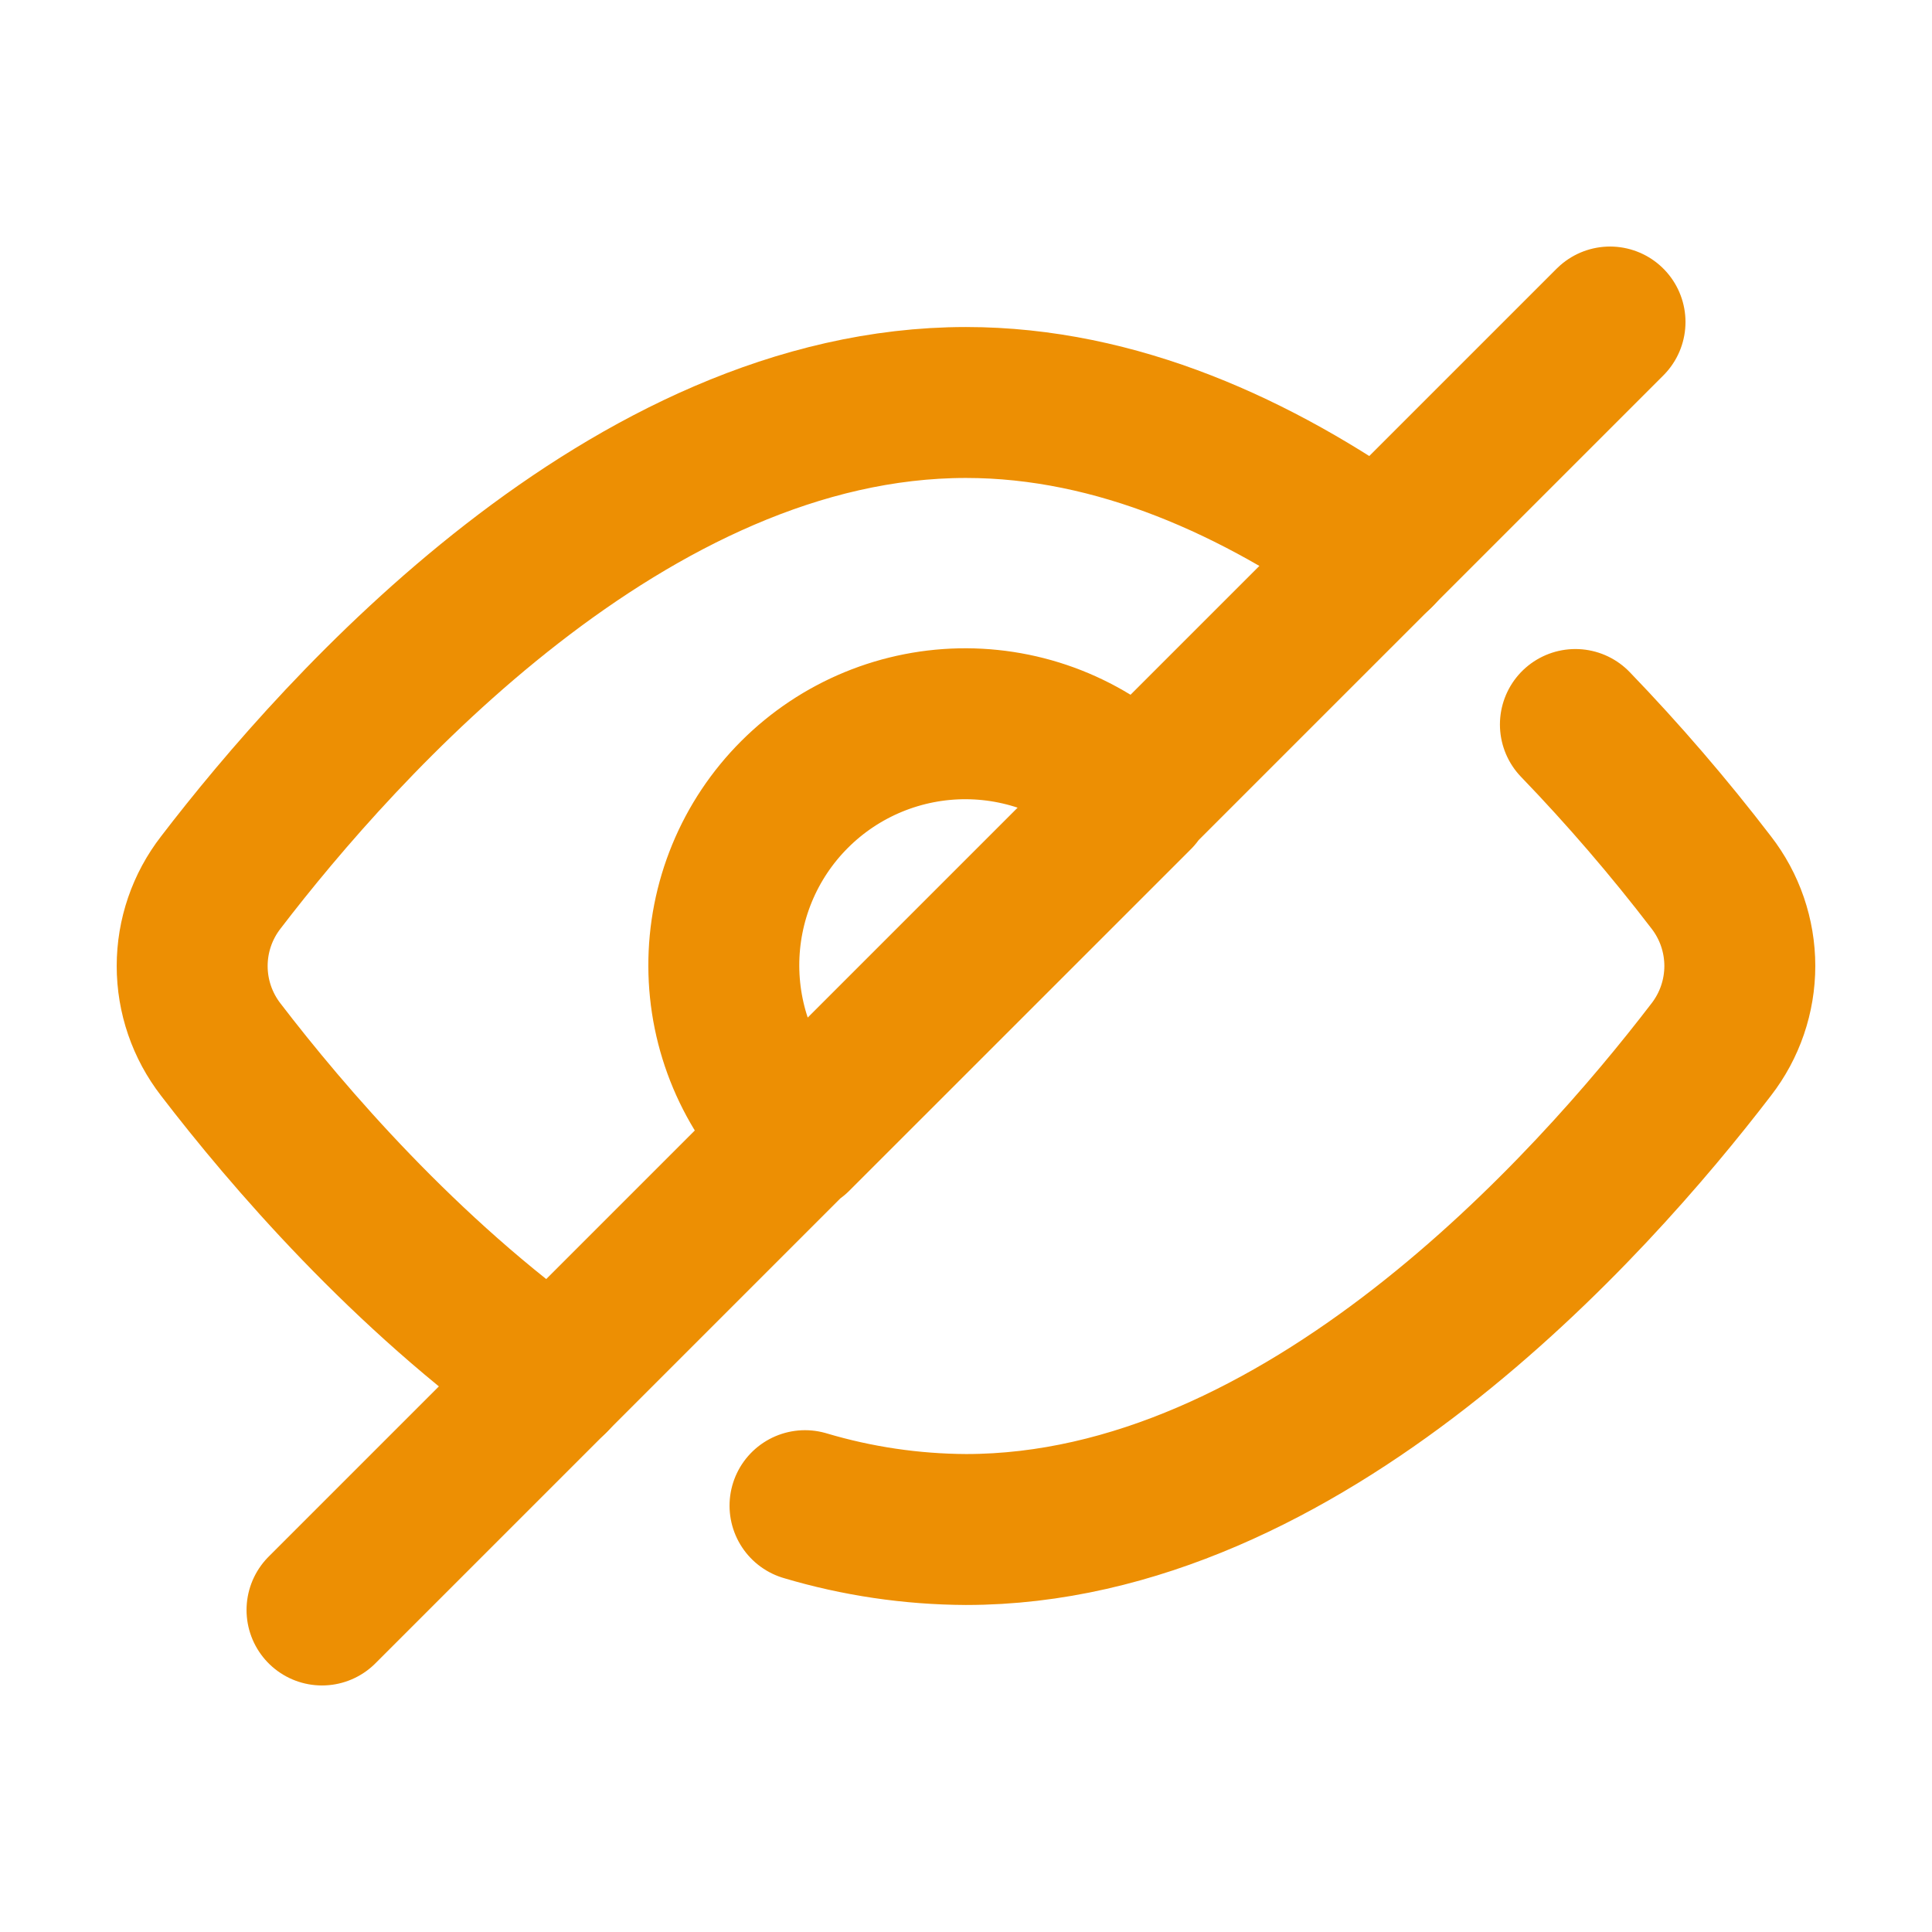 <svg width="64" height="64" viewBox="0 0 64 64" fill="none" xmlns="http://www.w3.org/2000/svg">
<path d="M18.328 45.677C13.408 42.184 9.515 37.64 7.315 34.771C6.7 33.978 6.366 33.004 6.366 32.001C6.366 30.998 6.7 30.024 7.315 29.232C11.296 24.035 20.848 13.333 32 13.333C37.003 13.333 41.68 15.485 45.68 18.331" stroke="#ED8F03" stroke-width="5" stroke-linecap="round" stroke-linejoin="round"/>
<path d="M26.667 49.877C28.398 50.393 30.194 50.658 32 50.667C43.152 50.667 52.704 39.965 56.686 34.768C57.301 33.975 57.634 33 57.634 31.997C57.633 30.994 57.299 30.019 56.683 29.227C55.284 27.401 53.783 25.656 52.187 24M37.68 26.365C36.94 25.612 36.057 25.014 35.084 24.603C34.111 24.193 33.066 23.98 32.01 23.975C30.954 23.971 29.908 24.176 28.931 24.578C27.955 24.98 27.068 25.571 26.321 26.318C25.574 27.064 24.982 27.951 24.58 28.928C24.178 29.904 23.973 30.951 23.977 32.007C23.981 33.063 24.194 34.108 24.604 35.081C25.014 36.054 25.613 36.937 26.366 37.677L37.68 26.365ZM10.667 53.333L53.334 10.667L10.667 53.333Z" stroke="#ED8F03" stroke-width="5" stroke-linecap="round" stroke-linejoin="round"/>
</svg>

